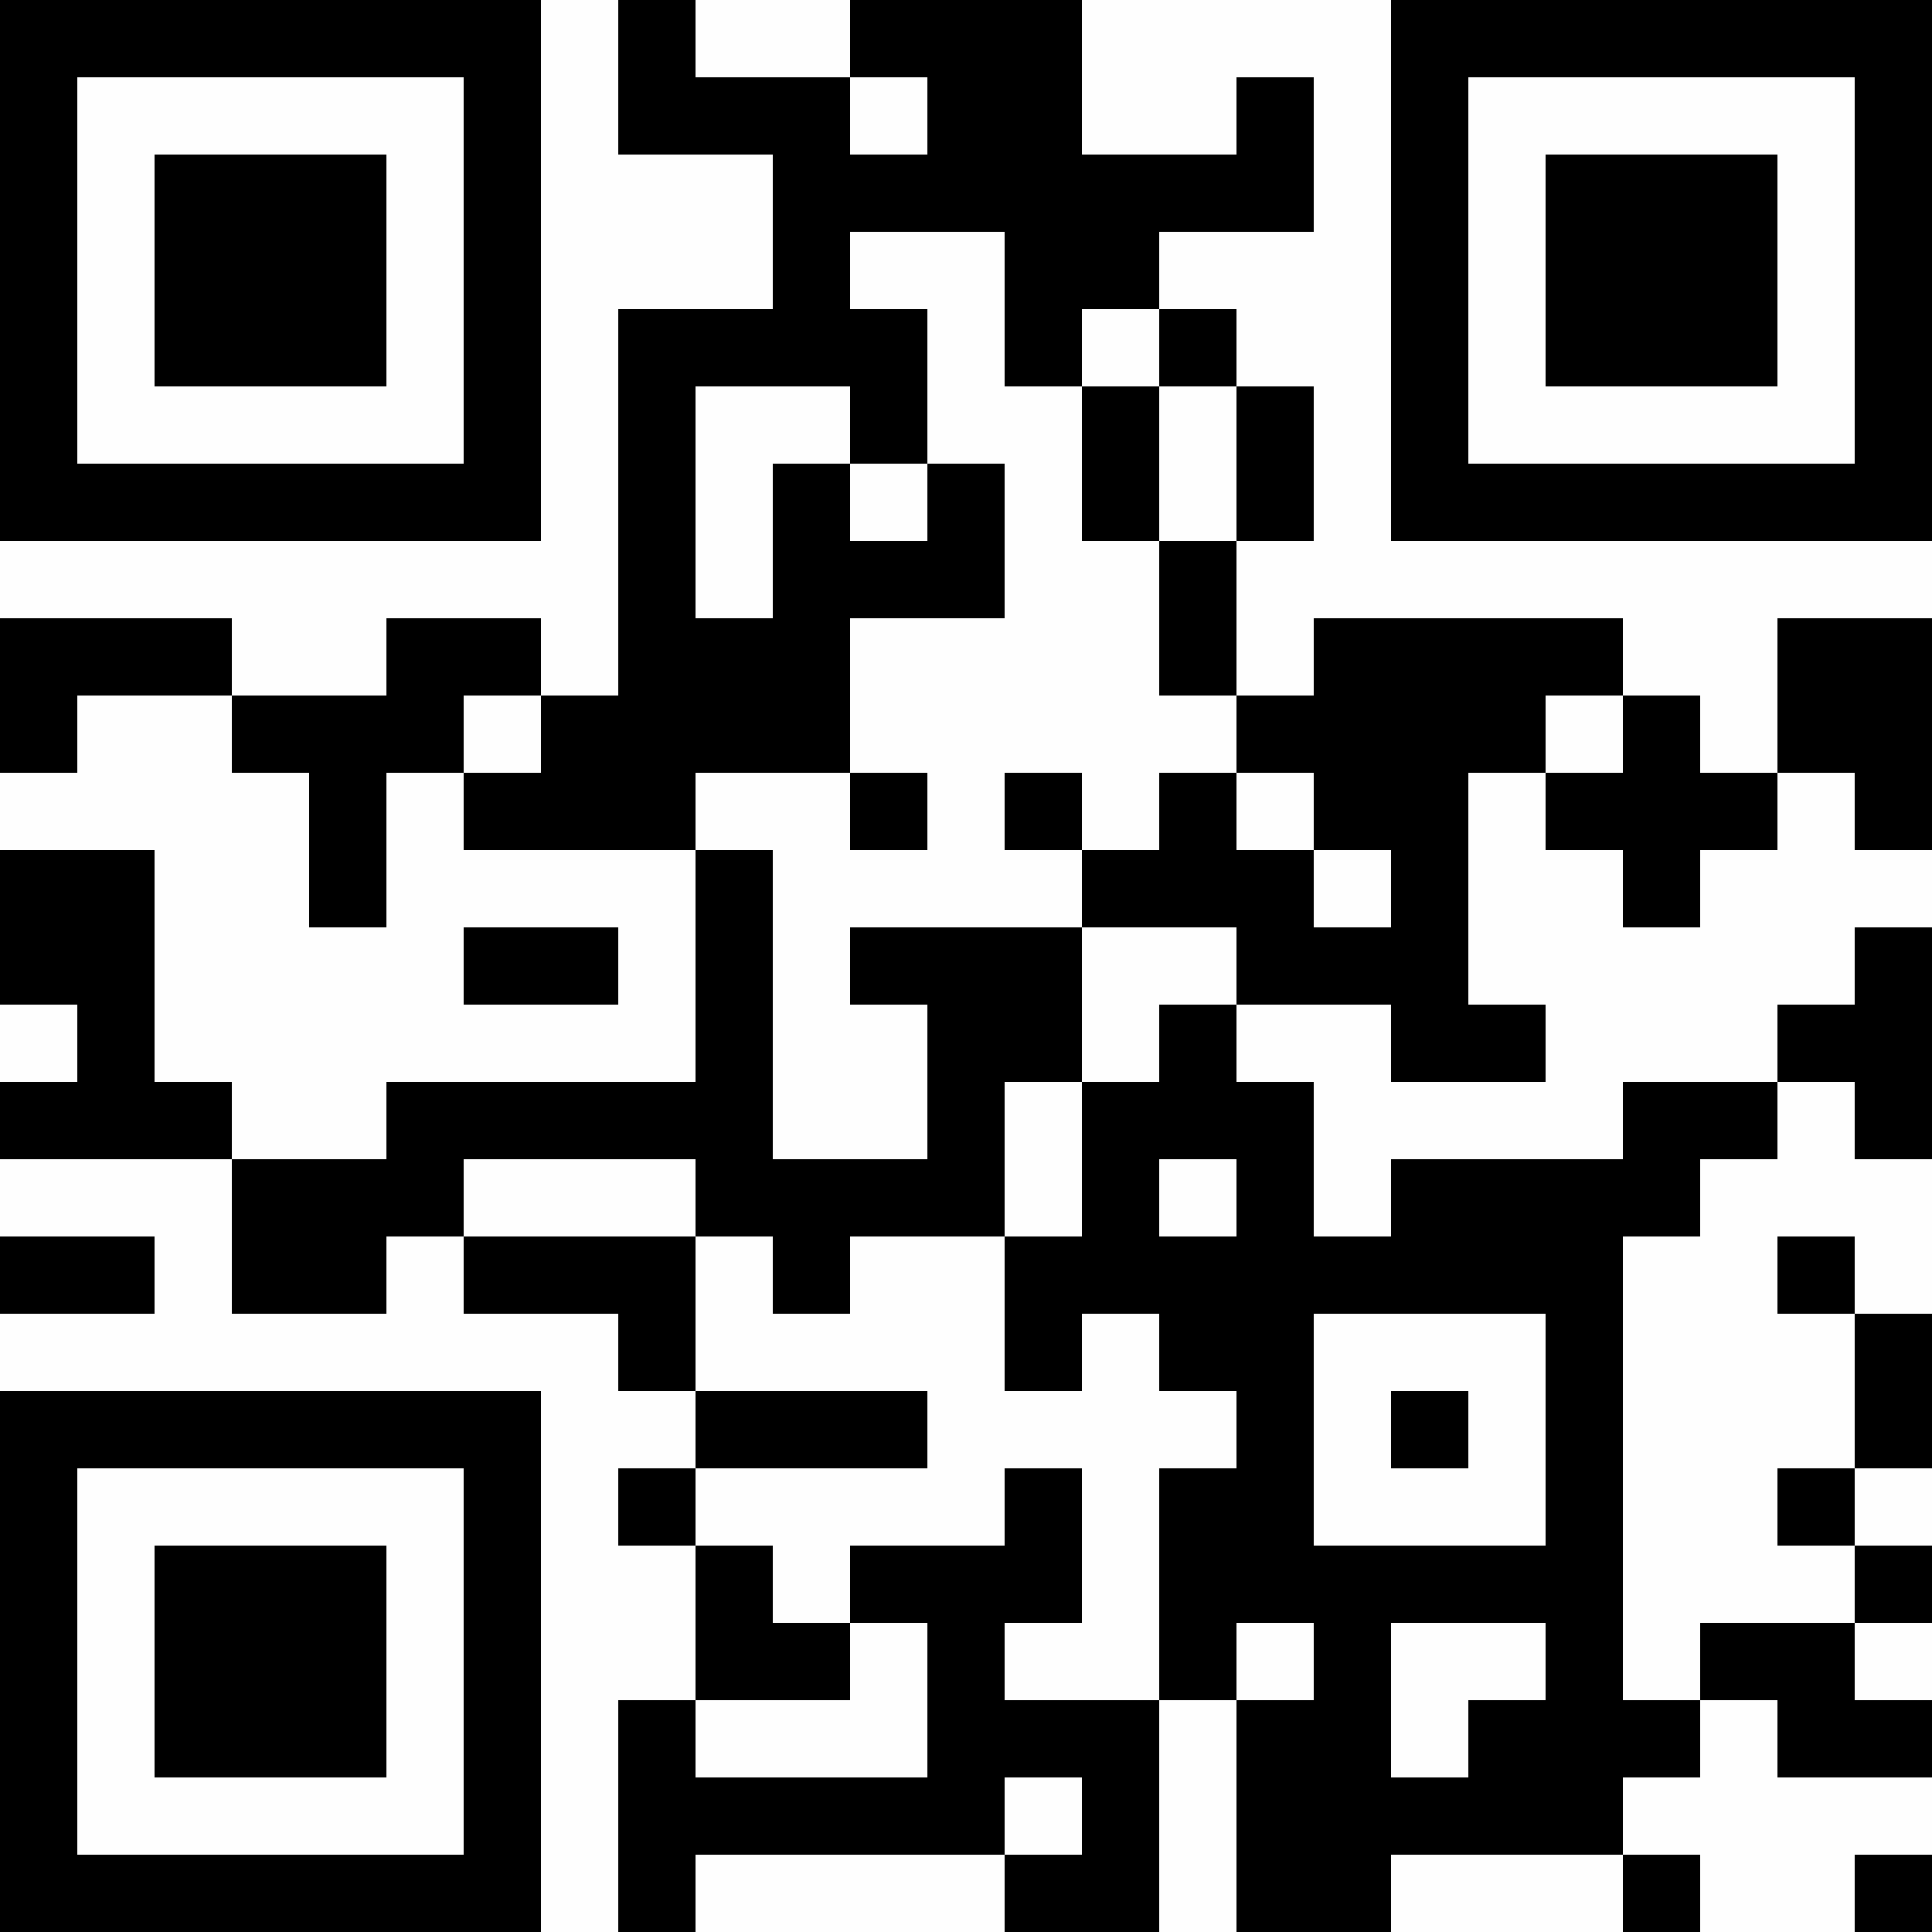 <?xml version="1.0" encoding="UTF-8"?>
<svg xmlns="http://www.w3.org/2000/svg" xmlns:xlink="http://www.w3.org/1999/xlink" version="1.1" width="300px" height="300px" viewBox="0 0 300 300"><defs><rect id="r0" width="12" height="12" fill="#000000"/></defs><rect x="0" y="0" width="300" height="300" fill="#fefefe"/><use x="0" y="0" xlink:href="#r0"/><use x="12" y="0" xlink:href="#r0"/><use x="24" y="0" xlink:href="#r0"/><use x="36" y="0" xlink:href="#r0"/><use x="48" y="0" xlink:href="#r0"/><use x="60" y="0" xlink:href="#r0"/><use x="72" y="0" xlink:href="#r0"/><use x="96" y="0" xlink:href="#r0"/><use x="132" y="0" xlink:href="#r0"/><use x="144" y="0" xlink:href="#r0"/><use x="156" y="0" xlink:href="#r0"/><use x="216" y="0" xlink:href="#r0"/><use x="228" y="0" xlink:href="#r0"/><use x="240" y="0" xlink:href="#r0"/><use x="252" y="0" xlink:href="#r0"/><use x="264" y="0" xlink:href="#r0"/><use x="276" y="0" xlink:href="#r0"/><use x="288" y="0" xlink:href="#r0"/><use x="0" y="12" xlink:href="#r0"/><use x="72" y="12" xlink:href="#r0"/><use x="96" y="12" xlink:href="#r0"/><use x="108" y="12" xlink:href="#r0"/><use x="120" y="12" xlink:href="#r0"/><use x="144" y="12" xlink:href="#r0"/><use x="156" y="12" xlink:href="#r0"/><use x="192" y="12" xlink:href="#r0"/><use x="216" y="12" xlink:href="#r0"/><use x="288" y="12" xlink:href="#r0"/><use x="0" y="24" xlink:href="#r0"/><use x="24" y="24" xlink:href="#r0"/><use x="36" y="24" xlink:href="#r0"/><use x="48" y="24" xlink:href="#r0"/><use x="72" y="24" xlink:href="#r0"/><use x="120" y="24" xlink:href="#r0"/><use x="132" y="24" xlink:href="#r0"/><use x="144" y="24" xlink:href="#r0"/><use x="156" y="24" xlink:href="#r0"/><use x="168" y="24" xlink:href="#r0"/><use x="180" y="24" xlink:href="#r0"/><use x="192" y="24" xlink:href="#r0"/><use x="216" y="24" xlink:href="#r0"/><use x="240" y="24" xlink:href="#r0"/><use x="252" y="24" xlink:href="#r0"/><use x="264" y="24" xlink:href="#r0"/><use x="288" y="24" xlink:href="#r0"/><use x="0" y="36" xlink:href="#r0"/><use x="24" y="36" xlink:href="#r0"/><use x="36" y="36" xlink:href="#r0"/><use x="48" y="36" xlink:href="#r0"/><use x="72" y="36" xlink:href="#r0"/><use x="120" y="36" xlink:href="#r0"/><use x="156" y="36" xlink:href="#r0"/><use x="168" y="36" xlink:href="#r0"/><use x="216" y="36" xlink:href="#r0"/><use x="240" y="36" xlink:href="#r0"/><use x="252" y="36" xlink:href="#r0"/><use x="264" y="36" xlink:href="#r0"/><use x="288" y="36" xlink:href="#r0"/><use x="0" y="48" xlink:href="#r0"/><use x="24" y="48" xlink:href="#r0"/><use x="36" y="48" xlink:href="#r0"/><use x="48" y="48" xlink:href="#r0"/><use x="72" y="48" xlink:href="#r0"/><use x="96" y="48" xlink:href="#r0"/><use x="108" y="48" xlink:href="#r0"/><use x="120" y="48" xlink:href="#r0"/><use x="132" y="48" xlink:href="#r0"/><use x="156" y="48" xlink:href="#r0"/><use x="180" y="48" xlink:href="#r0"/><use x="216" y="48" xlink:href="#r0"/><use x="240" y="48" xlink:href="#r0"/><use x="252" y="48" xlink:href="#r0"/><use x="264" y="48" xlink:href="#r0"/><use x="288" y="48" xlink:href="#r0"/><use x="0" y="60" xlink:href="#r0"/><use x="72" y="60" xlink:href="#r0"/><use x="96" y="60" xlink:href="#r0"/><use x="132" y="60" xlink:href="#r0"/><use x="168" y="60" xlink:href="#r0"/><use x="192" y="60" xlink:href="#r0"/><use x="216" y="60" xlink:href="#r0"/><use x="288" y="60" xlink:href="#r0"/><use x="0" y="72" xlink:href="#r0"/><use x="12" y="72" xlink:href="#r0"/><use x="24" y="72" xlink:href="#r0"/><use x="36" y="72" xlink:href="#r0"/><use x="48" y="72" xlink:href="#r0"/><use x="60" y="72" xlink:href="#r0"/><use x="72" y="72" xlink:href="#r0"/><use x="96" y="72" xlink:href="#r0"/><use x="120" y="72" xlink:href="#r0"/><use x="144" y="72" xlink:href="#r0"/><use x="168" y="72" xlink:href="#r0"/><use x="192" y="72" xlink:href="#r0"/><use x="216" y="72" xlink:href="#r0"/><use x="228" y="72" xlink:href="#r0"/><use x="240" y="72" xlink:href="#r0"/><use x="252" y="72" xlink:href="#r0"/><use x="264" y="72" xlink:href="#r0"/><use x="276" y="72" xlink:href="#r0"/><use x="288" y="72" xlink:href="#r0"/><use x="96" y="84" xlink:href="#r0"/><use x="120" y="84" xlink:href="#r0"/><use x="132" y="84" xlink:href="#r0"/><use x="144" y="84" xlink:href="#r0"/><use x="180" y="84" xlink:href="#r0"/><use x="0" y="96" xlink:href="#r0"/><use x="12" y="96" xlink:href="#r0"/><use x="24" y="96" xlink:href="#r0"/><use x="60" y="96" xlink:href="#r0"/><use x="72" y="96" xlink:href="#r0"/><use x="96" y="96" xlink:href="#r0"/><use x="108" y="96" xlink:href="#r0"/><use x="120" y="96" xlink:href="#r0"/><use x="180" y="96" xlink:href="#r0"/><use x="204" y="96" xlink:href="#r0"/><use x="216" y="96" xlink:href="#r0"/><use x="228" y="96" xlink:href="#r0"/><use x="240" y="96" xlink:href="#r0"/><use x="276" y="96" xlink:href="#r0"/><use x="288" y="96" xlink:href="#r0"/><use x="0" y="108" xlink:href="#r0"/><use x="36" y="108" xlink:href="#r0"/><use x="48" y="108" xlink:href="#r0"/><use x="60" y="108" xlink:href="#r0"/><use x="84" y="108" xlink:href="#r0"/><use x="96" y="108" xlink:href="#r0"/><use x="108" y="108" xlink:href="#r0"/><use x="120" y="108" xlink:href="#r0"/><use x="192" y="108" xlink:href="#r0"/><use x="204" y="108" xlink:href="#r0"/><use x="216" y="108" xlink:href="#r0"/><use x="228" y="108" xlink:href="#r0"/><use x="252" y="108" xlink:href="#r0"/><use x="276" y="108" xlink:href="#r0"/><use x="288" y="108" xlink:href="#r0"/><use x="48" y="120" xlink:href="#r0"/><use x="72" y="120" xlink:href="#r0"/><use x="84" y="120" xlink:href="#r0"/><use x="96" y="120" xlink:href="#r0"/><use x="132" y="120" xlink:href="#r0"/><use x="156" y="120" xlink:href="#r0"/><use x="180" y="120" xlink:href="#r0"/><use x="204" y="120" xlink:href="#r0"/><use x="216" y="120" xlink:href="#r0"/><use x="240" y="120" xlink:href="#r0"/><use x="252" y="120" xlink:href="#r0"/><use x="264" y="120" xlink:href="#r0"/><use x="288" y="120" xlink:href="#r0"/><use x="0" y="132" xlink:href="#r0"/><use x="12" y="132" xlink:href="#r0"/><use x="48" y="132" xlink:href="#r0"/><use x="108" y="132" xlink:href="#r0"/><use x="168" y="132" xlink:href="#r0"/><use x="180" y="132" xlink:href="#r0"/><use x="192" y="132" xlink:href="#r0"/><use x="216" y="132" xlink:href="#r0"/><use x="252" y="132" xlink:href="#r0"/><use x="0" y="144" xlink:href="#r0"/><use x="12" y="144" xlink:href="#r0"/><use x="72" y="144" xlink:href="#r0"/><use x="84" y="144" xlink:href="#r0"/><use x="108" y="144" xlink:href="#r0"/><use x="132" y="144" xlink:href="#r0"/><use x="144" y="144" xlink:href="#r0"/><use x="156" y="144" xlink:href="#r0"/><use x="192" y="144" xlink:href="#r0"/><use x="204" y="144" xlink:href="#r0"/><use x="216" y="144" xlink:href="#r0"/><use x="288" y="144" xlink:href="#r0"/><use x="12" y="156" xlink:href="#r0"/><use x="108" y="156" xlink:href="#r0"/><use x="144" y="156" xlink:href="#r0"/><use x="156" y="156" xlink:href="#r0"/><use x="180" y="156" xlink:href="#r0"/><use x="216" y="156" xlink:href="#r0"/><use x="228" y="156" xlink:href="#r0"/><use x="276" y="156" xlink:href="#r0"/><use x="288" y="156" xlink:href="#r0"/><use x="0" y="168" xlink:href="#r0"/><use x="12" y="168" xlink:href="#r0"/><use x="24" y="168" xlink:href="#r0"/><use x="60" y="168" xlink:href="#r0"/><use x="72" y="168" xlink:href="#r0"/><use x="84" y="168" xlink:href="#r0"/><use x="96" y="168" xlink:href="#r0"/><use x="108" y="168" xlink:href="#r0"/><use x="144" y="168" xlink:href="#r0"/><use x="168" y="168" xlink:href="#r0"/><use x="180" y="168" xlink:href="#r0"/><use x="192" y="168" xlink:href="#r0"/><use x="252" y="168" xlink:href="#r0"/><use x="264" y="168" xlink:href="#r0"/><use x="288" y="168" xlink:href="#r0"/><use x="36" y="180" xlink:href="#r0"/><use x="48" y="180" xlink:href="#r0"/><use x="60" y="180" xlink:href="#r0"/><use x="108" y="180" xlink:href="#r0"/><use x="120" y="180" xlink:href="#r0"/><use x="132" y="180" xlink:href="#r0"/><use x="144" y="180" xlink:href="#r0"/><use x="168" y="180" xlink:href="#r0"/><use x="192" y="180" xlink:href="#r0"/><use x="216" y="180" xlink:href="#r0"/><use x="228" y="180" xlink:href="#r0"/><use x="240" y="180" xlink:href="#r0"/><use x="252" y="180" xlink:href="#r0"/><use x="0" y="192" xlink:href="#r0"/><use x="12" y="192" xlink:href="#r0"/><use x="36" y="192" xlink:href="#r0"/><use x="48" y="192" xlink:href="#r0"/><use x="72" y="192" xlink:href="#r0"/><use x="84" y="192" xlink:href="#r0"/><use x="96" y="192" xlink:href="#r0"/><use x="120" y="192" xlink:href="#r0"/><use x="156" y="192" xlink:href="#r0"/><use x="168" y="192" xlink:href="#r0"/><use x="180" y="192" xlink:href="#r0"/><use x="192" y="192" xlink:href="#r0"/><use x="204" y="192" xlink:href="#r0"/><use x="216" y="192" xlink:href="#r0"/><use x="228" y="192" xlink:href="#r0"/><use x="240" y="192" xlink:href="#r0"/><use x="276" y="192" xlink:href="#r0"/><use x="96" y="204" xlink:href="#r0"/><use x="156" y="204" xlink:href="#r0"/><use x="180" y="204" xlink:href="#r0"/><use x="192" y="204" xlink:href="#r0"/><use x="240" y="204" xlink:href="#r0"/><use x="288" y="204" xlink:href="#r0"/><use x="0" y="216" xlink:href="#r0"/><use x="12" y="216" xlink:href="#r0"/><use x="24" y="216" xlink:href="#r0"/><use x="36" y="216" xlink:href="#r0"/><use x="48" y="216" xlink:href="#r0"/><use x="60" y="216" xlink:href="#r0"/><use x="72" y="216" xlink:href="#r0"/><use x="108" y="216" xlink:href="#r0"/><use x="120" y="216" xlink:href="#r0"/><use x="132" y="216" xlink:href="#r0"/><use x="192" y="216" xlink:href="#r0"/><use x="216" y="216" xlink:href="#r0"/><use x="240" y="216" xlink:href="#r0"/><use x="288" y="216" xlink:href="#r0"/><use x="0" y="228" xlink:href="#r0"/><use x="72" y="228" xlink:href="#r0"/><use x="96" y="228" xlink:href="#r0"/><use x="156" y="228" xlink:href="#r0"/><use x="180" y="228" xlink:href="#r0"/><use x="192" y="228" xlink:href="#r0"/><use x="240" y="228" xlink:href="#r0"/><use x="276" y="228" xlink:href="#r0"/><use x="0" y="240" xlink:href="#r0"/><use x="24" y="240" xlink:href="#r0"/><use x="36" y="240" xlink:href="#r0"/><use x="48" y="240" xlink:href="#r0"/><use x="72" y="240" xlink:href="#r0"/><use x="108" y="240" xlink:href="#r0"/><use x="132" y="240" xlink:href="#r0"/><use x="144" y="240" xlink:href="#r0"/><use x="156" y="240" xlink:href="#r0"/><use x="180" y="240" xlink:href="#r0"/><use x="192" y="240" xlink:href="#r0"/><use x="204" y="240" xlink:href="#r0"/><use x="216" y="240" xlink:href="#r0"/><use x="228" y="240" xlink:href="#r0"/><use x="240" y="240" xlink:href="#r0"/><use x="288" y="240" xlink:href="#r0"/><use x="0" y="252" xlink:href="#r0"/><use x="24" y="252" xlink:href="#r0"/><use x="36" y="252" xlink:href="#r0"/><use x="48" y="252" xlink:href="#r0"/><use x="72" y="252" xlink:href="#r0"/><use x="108" y="252" xlink:href="#r0"/><use x="120" y="252" xlink:href="#r0"/><use x="144" y="252" xlink:href="#r0"/><use x="180" y="252" xlink:href="#r0"/><use x="204" y="252" xlink:href="#r0"/><use x="240" y="252" xlink:href="#r0"/><use x="264" y="252" xlink:href="#r0"/><use x="276" y="252" xlink:href="#r0"/><use x="0" y="264" xlink:href="#r0"/><use x="24" y="264" xlink:href="#r0"/><use x="36" y="264" xlink:href="#r0"/><use x="48" y="264" xlink:href="#r0"/><use x="72" y="264" xlink:href="#r0"/><use x="96" y="264" xlink:href="#r0"/><use x="144" y="264" xlink:href="#r0"/><use x="156" y="264" xlink:href="#r0"/><use x="168" y="264" xlink:href="#r0"/><use x="192" y="264" xlink:href="#r0"/><use x="204" y="264" xlink:href="#r0"/><use x="228" y="264" xlink:href="#r0"/><use x="240" y="264" xlink:href="#r0"/><use x="252" y="264" xlink:href="#r0"/><use x="276" y="264" xlink:href="#r0"/><use x="288" y="264" xlink:href="#r0"/><use x="0" y="276" xlink:href="#r0"/><use x="72" y="276" xlink:href="#r0"/><use x="96" y="276" xlink:href="#r0"/><use x="108" y="276" xlink:href="#r0"/><use x="120" y="276" xlink:href="#r0"/><use x="132" y="276" xlink:href="#r0"/><use x="144" y="276" xlink:href="#r0"/><use x="168" y="276" xlink:href="#r0"/><use x="192" y="276" xlink:href="#r0"/><use x="204" y="276" xlink:href="#r0"/><use x="216" y="276" xlink:href="#r0"/><use x="228" y="276" xlink:href="#r0"/><use x="240" y="276" xlink:href="#r0"/><use x="0" y="288" xlink:href="#r0"/><use x="12" y="288" xlink:href="#r0"/><use x="24" y="288" xlink:href="#r0"/><use x="36" y="288" xlink:href="#r0"/><use x="48" y="288" xlink:href="#r0"/><use x="60" y="288" xlink:href="#r0"/><use x="72" y="288" xlink:href="#r0"/><use x="96" y="288" xlink:href="#r0"/><use x="156" y="288" xlink:href="#r0"/><use x="168" y="288" xlink:href="#r0"/><use x="192" y="288" xlink:href="#r0"/><use x="204" y="288" xlink:href="#r0"/><use x="252" y="288" xlink:href="#r0"/><use x="288" y="288" xlink:href="#r0"/></svg>

